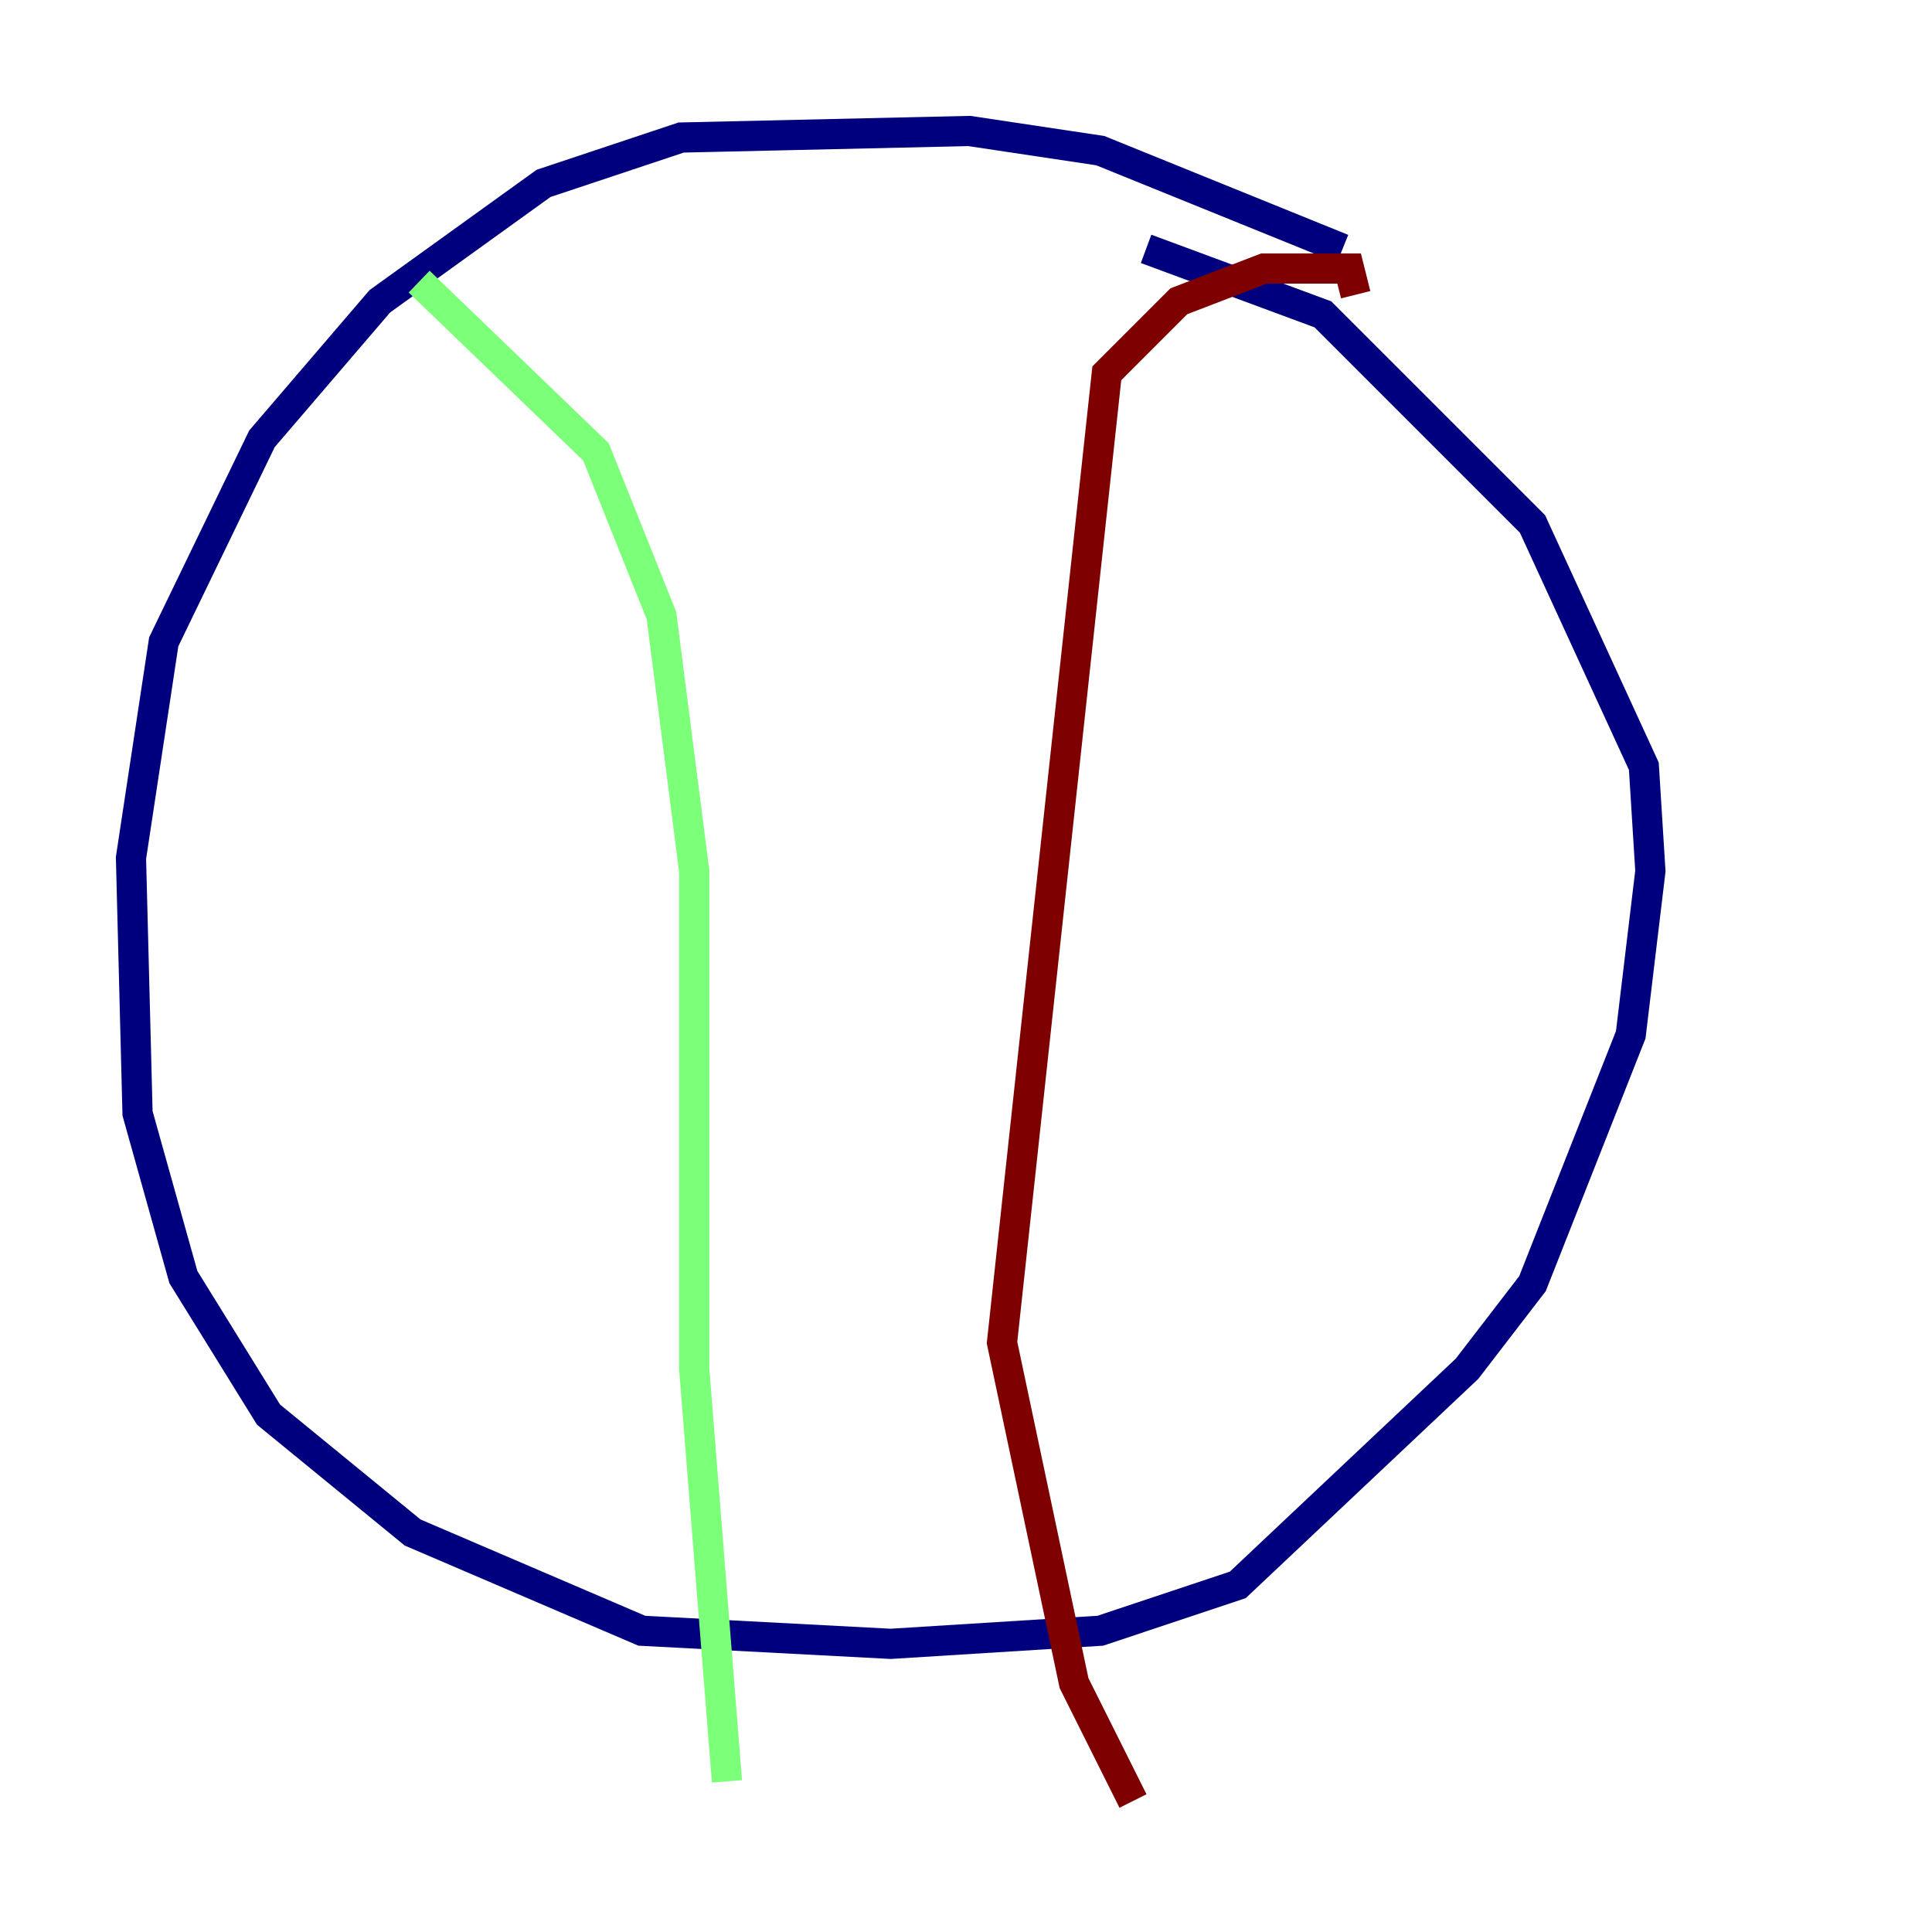 <?xml version="1.0" encoding="utf-8" ?>
<svg baseProfile="tiny" height="128" version="1.2" viewBox="0,0,128,128" width="128" xmlns="http://www.w3.org/2000/svg" xmlns:ev="http://www.w3.org/2001/xml-events" xmlns:xlink="http://www.w3.org/1999/xlink"><defs /><polyline fill="none" points="88.949,16.488 72.895,9.98 64.217,8.678 45.125,9.112 36.014,12.149 25.166,19.959 17.356,29.071 10.848,42.522 8.678,56.841 9.112,73.763 12.149,84.61 17.79,93.722 27.336,101.532 42.522,108.041 59.01,108.909 72.895,108.041 82.007,105.003 97.193,90.685 101.532,85.044 108.041,68.556 109.342,57.709 108.909,50.766 101.532,34.712 87.647,20.827 75.932,16.488" stroke="#00007f" stroke-width="2" /><polyline fill="none" points="27.77,18.658 39.485,29.939 43.824,40.786 45.993,57.709 45.993,90.685 48.163,118.02" stroke="#7cff79" stroke-width="2" /><polyline fill="none" points="89.817,19.525 89.383,17.79 83.742,17.79 78.102,19.959 73.329,24.732 66.386,88.949 71.159,111.512 75.064,119.322" stroke="#7f0000" stroke-width="2" /></svg>